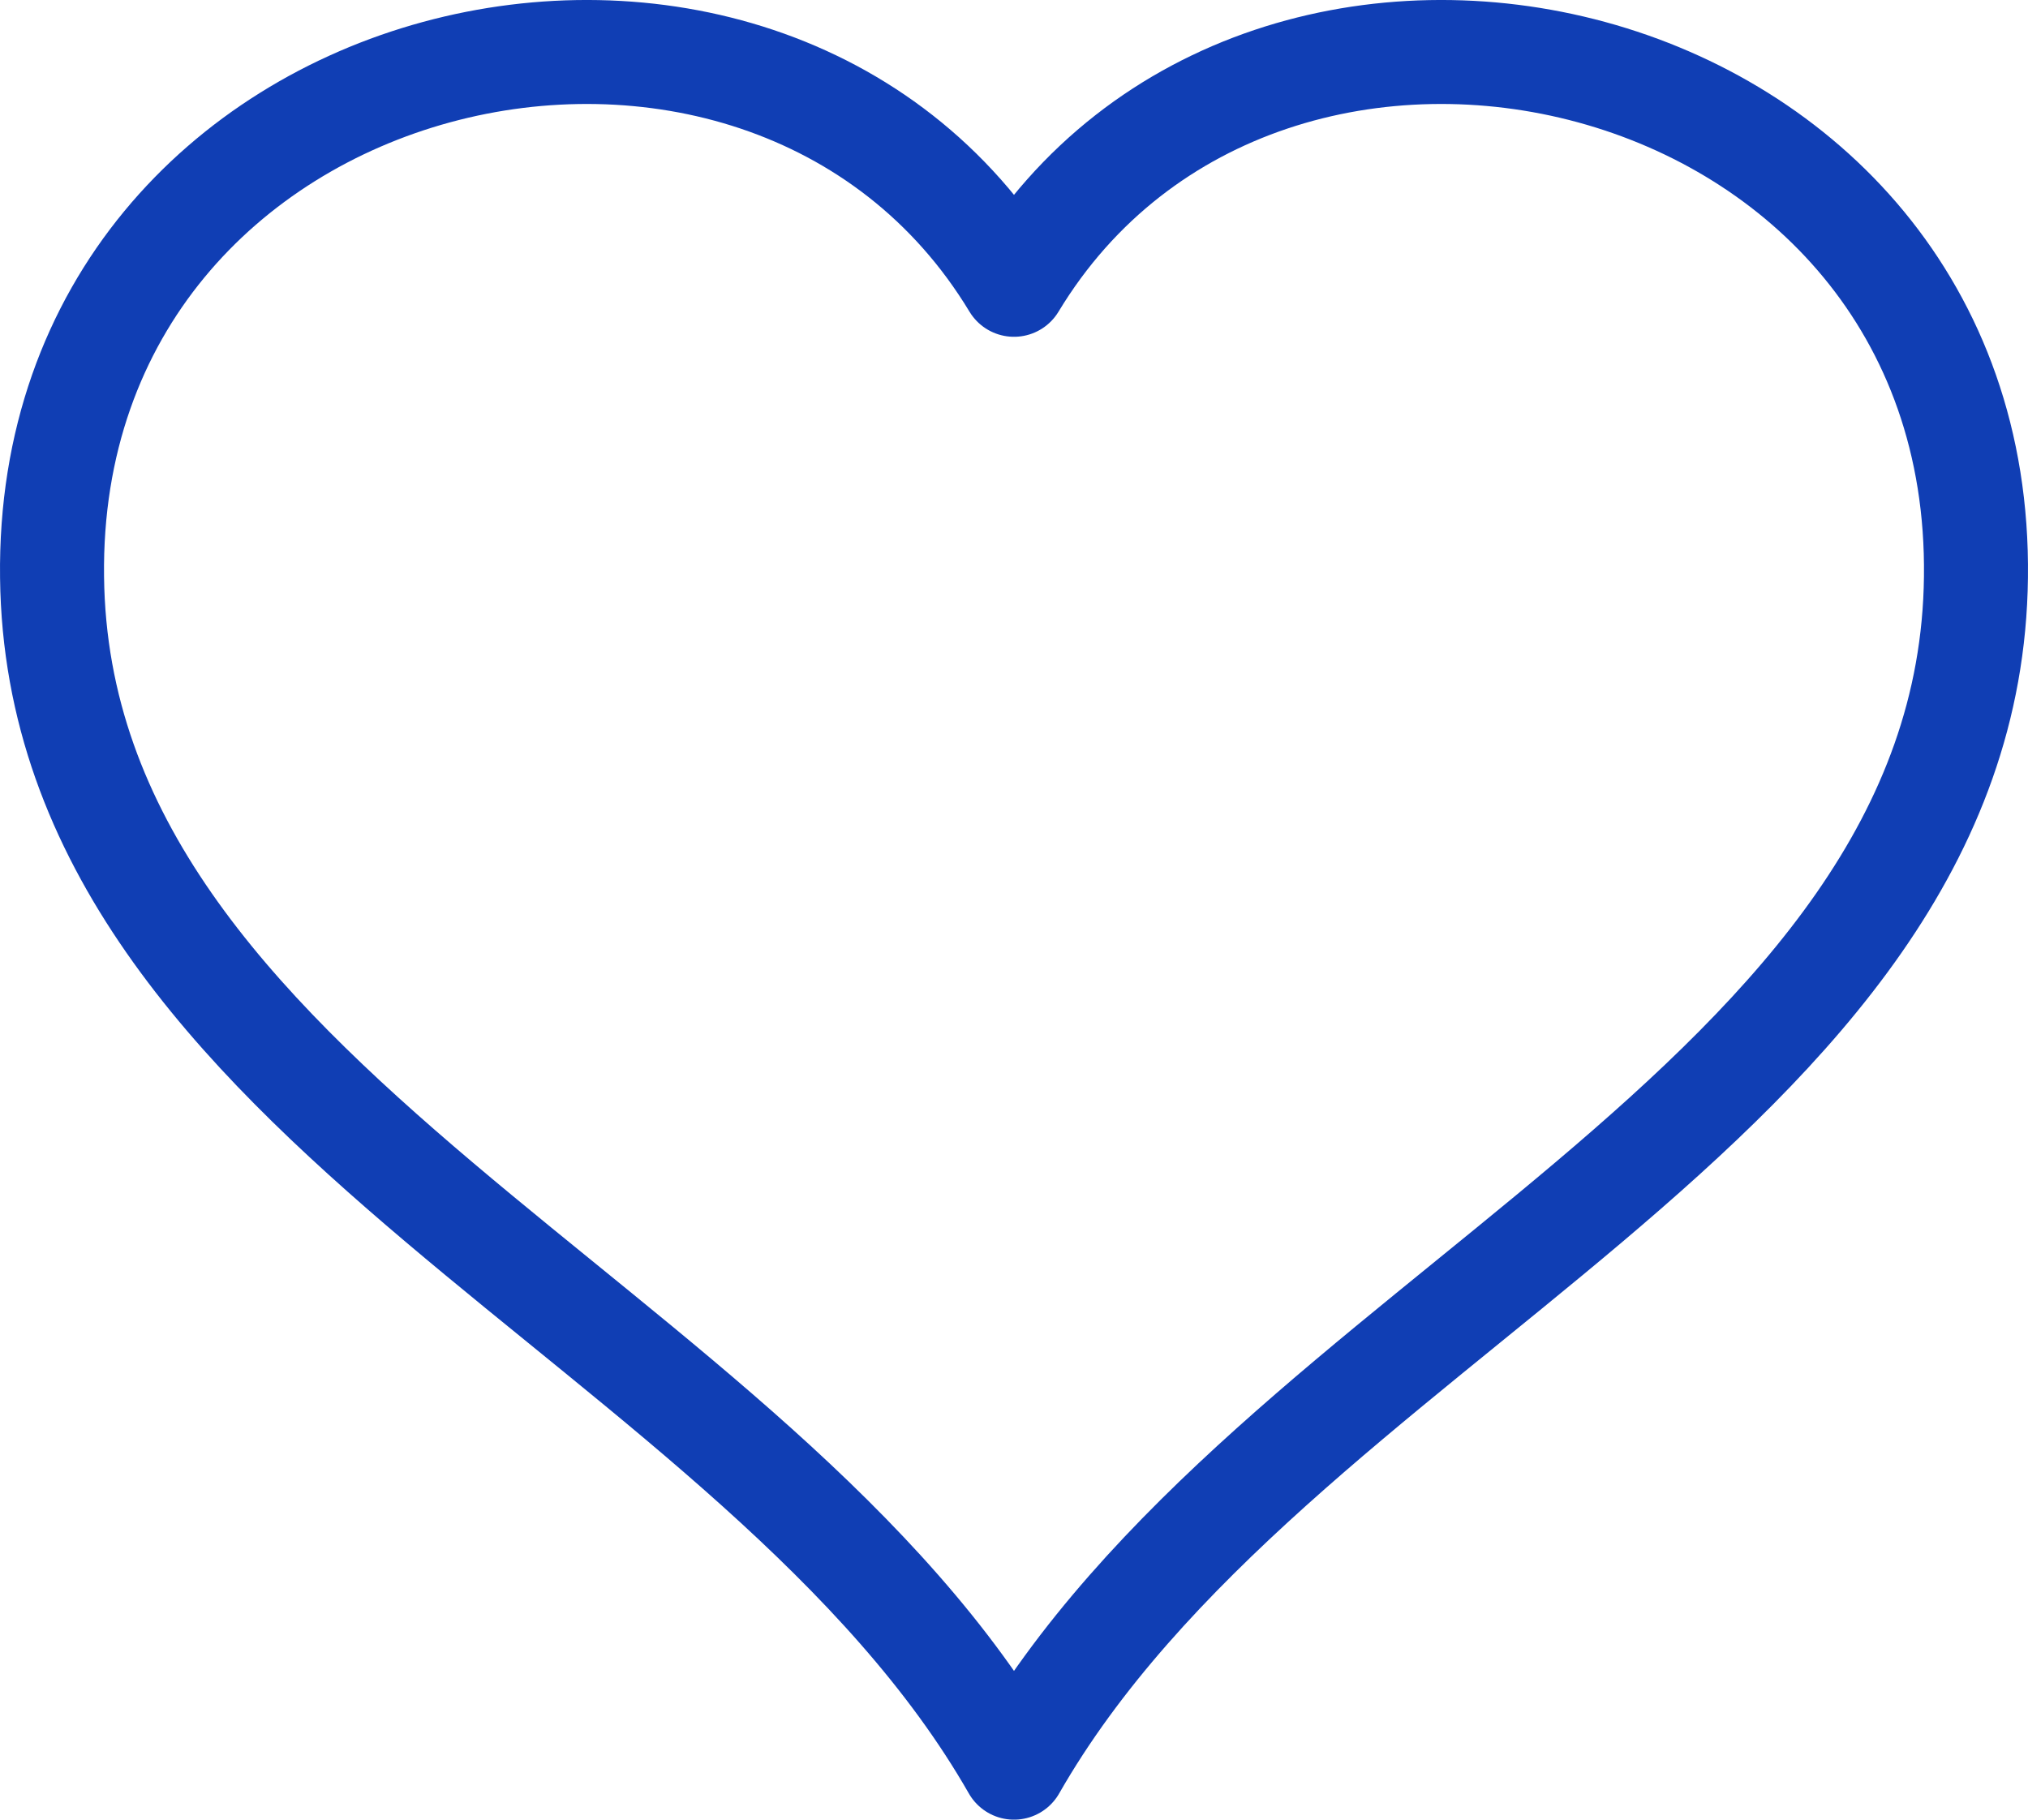 <svg width="39" height="35" viewBox="0 0 39 35" fill="none" xmlns="http://www.w3.org/2000/svg">
<path d="M19.5 5.478C14.683 -2.499 0.87 0.672 1.001 11.102C1.116 21.245 14.584 25.392 19.5 34C24.416 25.392 37.884 21.245 37.999 11.102C38.13 0.672 24.317 -2.499 19.5 5.478Z" stroke="#103EB4" stroke-width="2" stroke-miterlimit="10" stroke-linecap="round" stroke-linejoin="round"/>
</svg>
